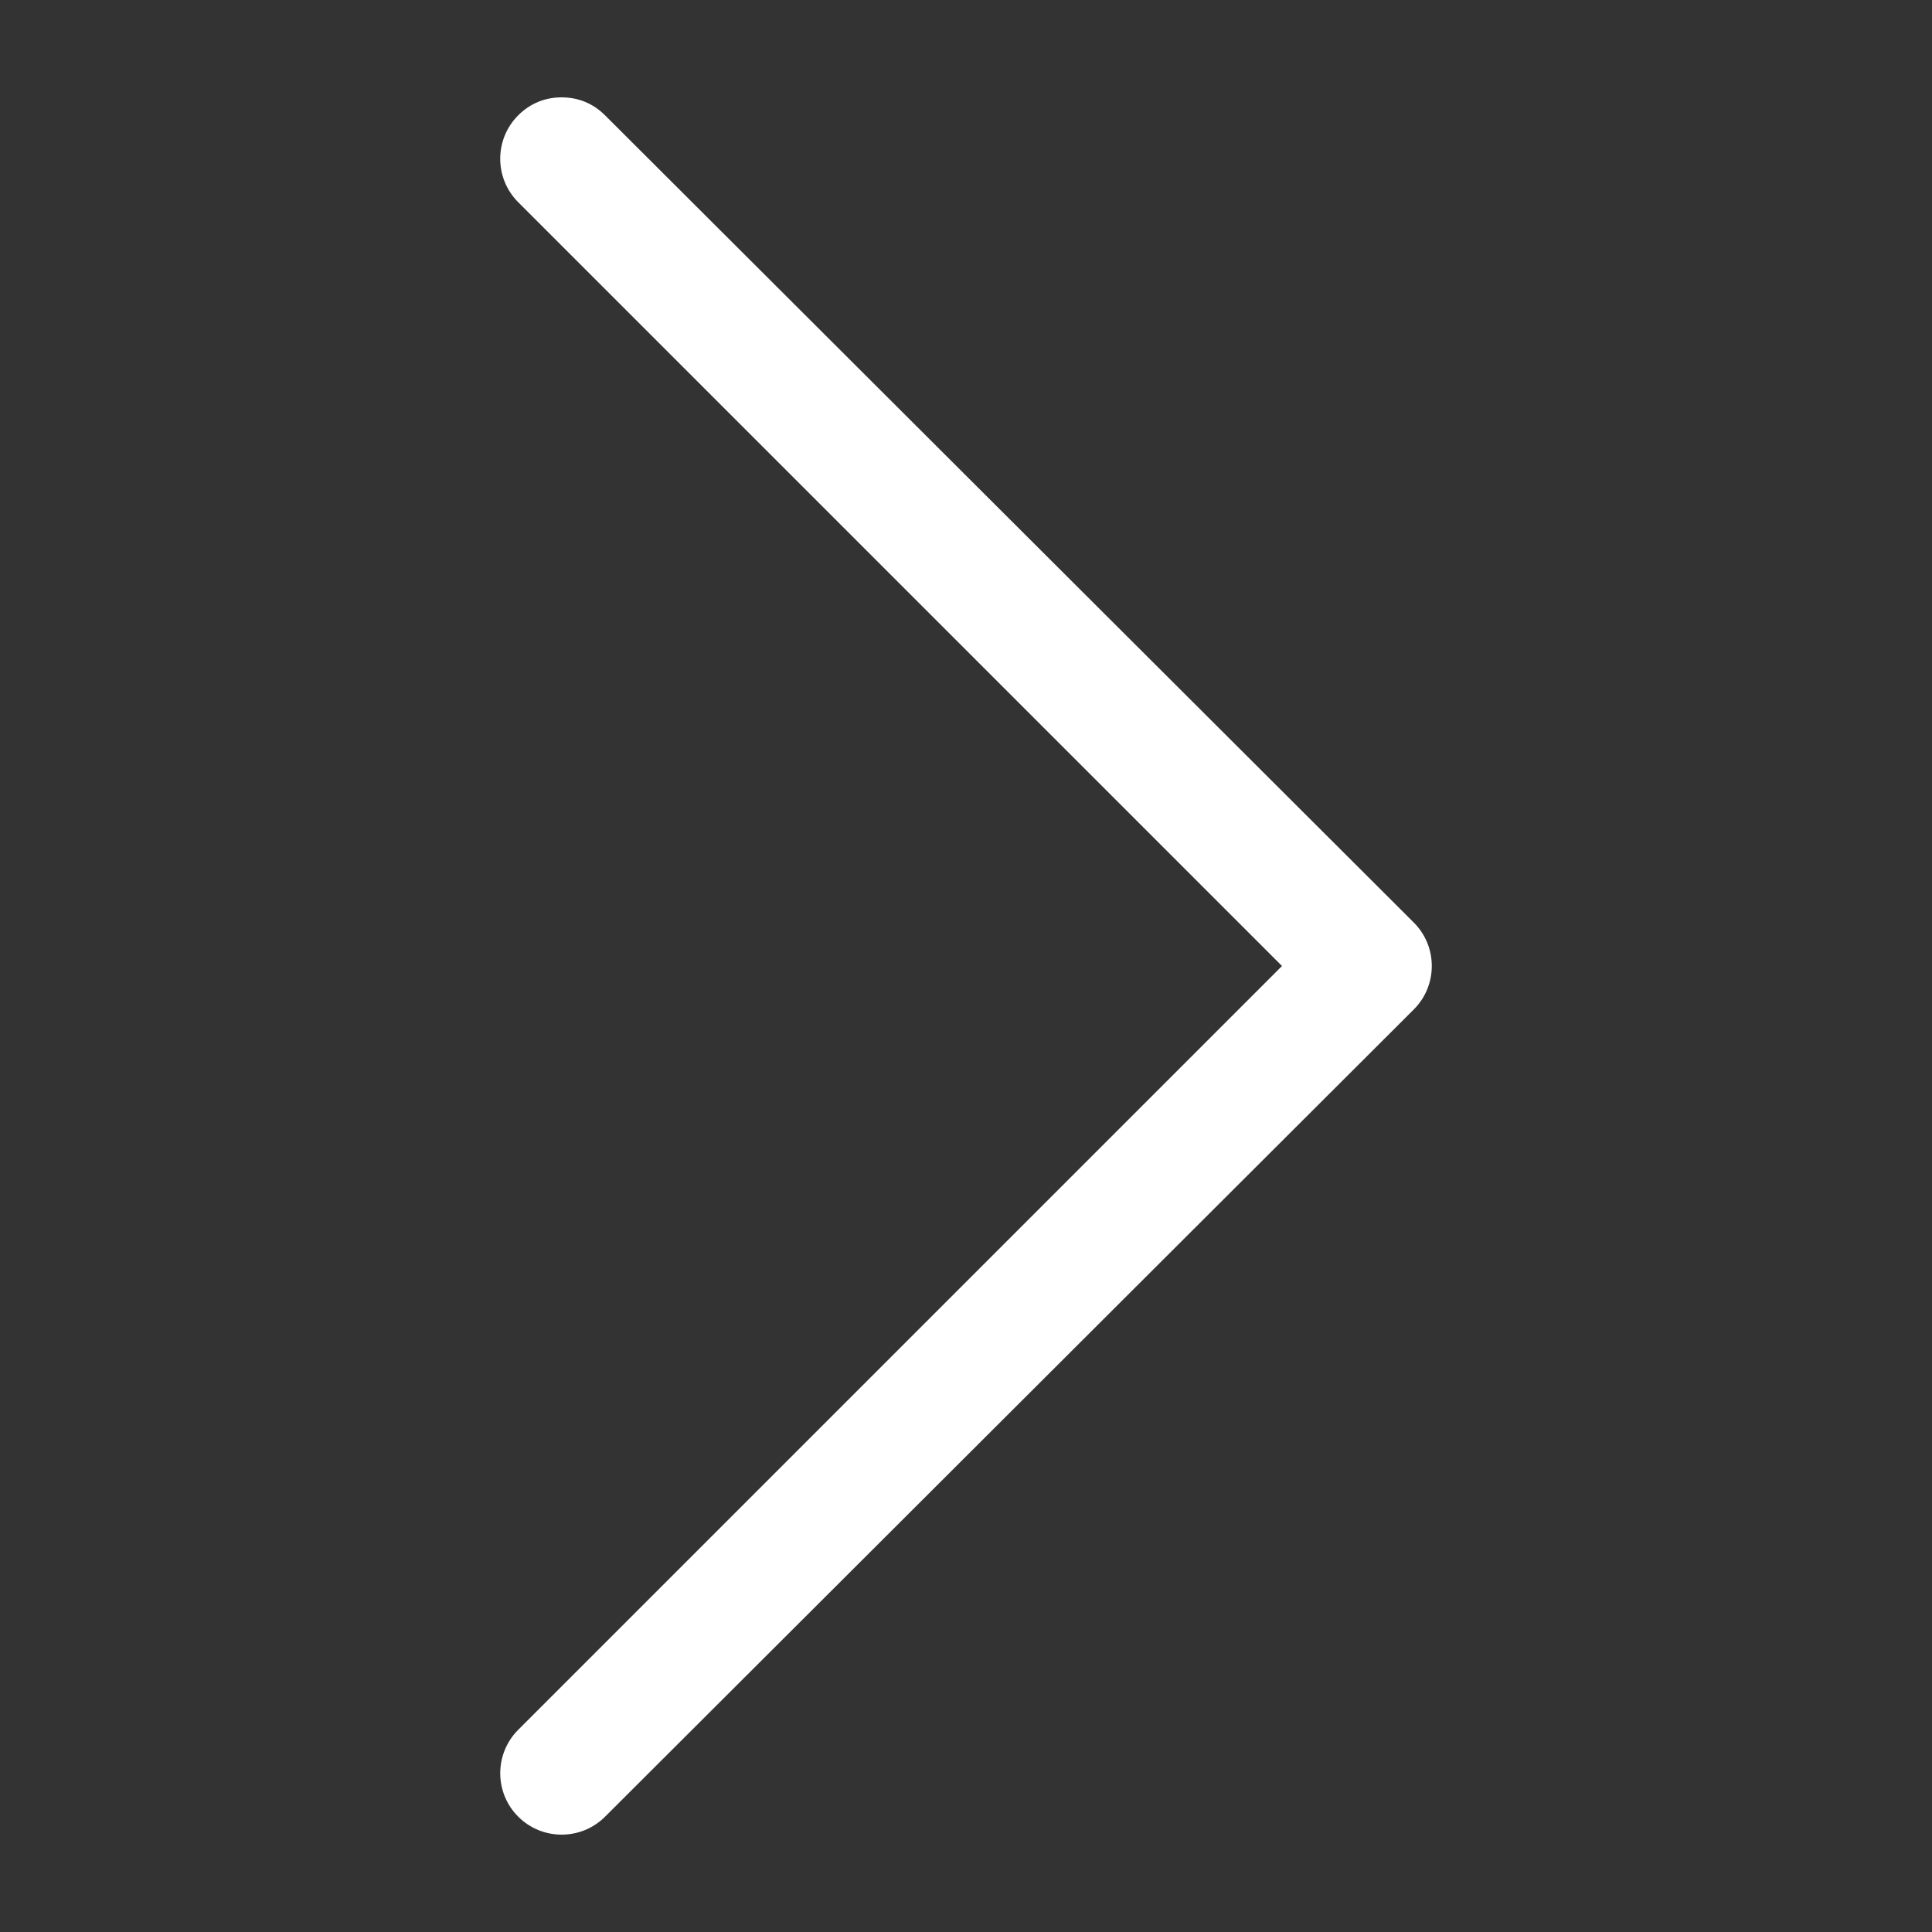 <?xml version="1.0" encoding="utf-8"?>
<!-- Generator: Adobe Illustrator 22.1.0, SVG Export Plug-In . SVG Version: 6.00 Build 0)  -->
<svg version="1.1" id="Layer_1" xmlns="http://www.w3.org/2000/svg" xmlns:xlink="http://www.w3.org/1999/xlink" x="0px" y="0px"
	 viewBox="0 0 128 128" enable-background="new 0 0 128 128" xml:space="preserve">
<rect x="0" y="0" width="128" height="128" fill="#333333" stroke="none"/>
<g>
	<path fill="#FFFFFF" d="M40.087,7.641c-0.794-0.794-1.786-1.191-2.878-1.191s-2.084,0.398-2.877,1.191
		c-1.588,1.588-1.588,4.167,0,5.755L84.937,64l-50.604,50.604c-1.588,1.588-1.588,4.167,0,5.755c1.588,1.587,4.167,1.587,5.755,0
		l53.581-53.482c1.588-1.587,1.588-4.168,0-5.754L40.087,7.641z"/>
</g>
</svg>
